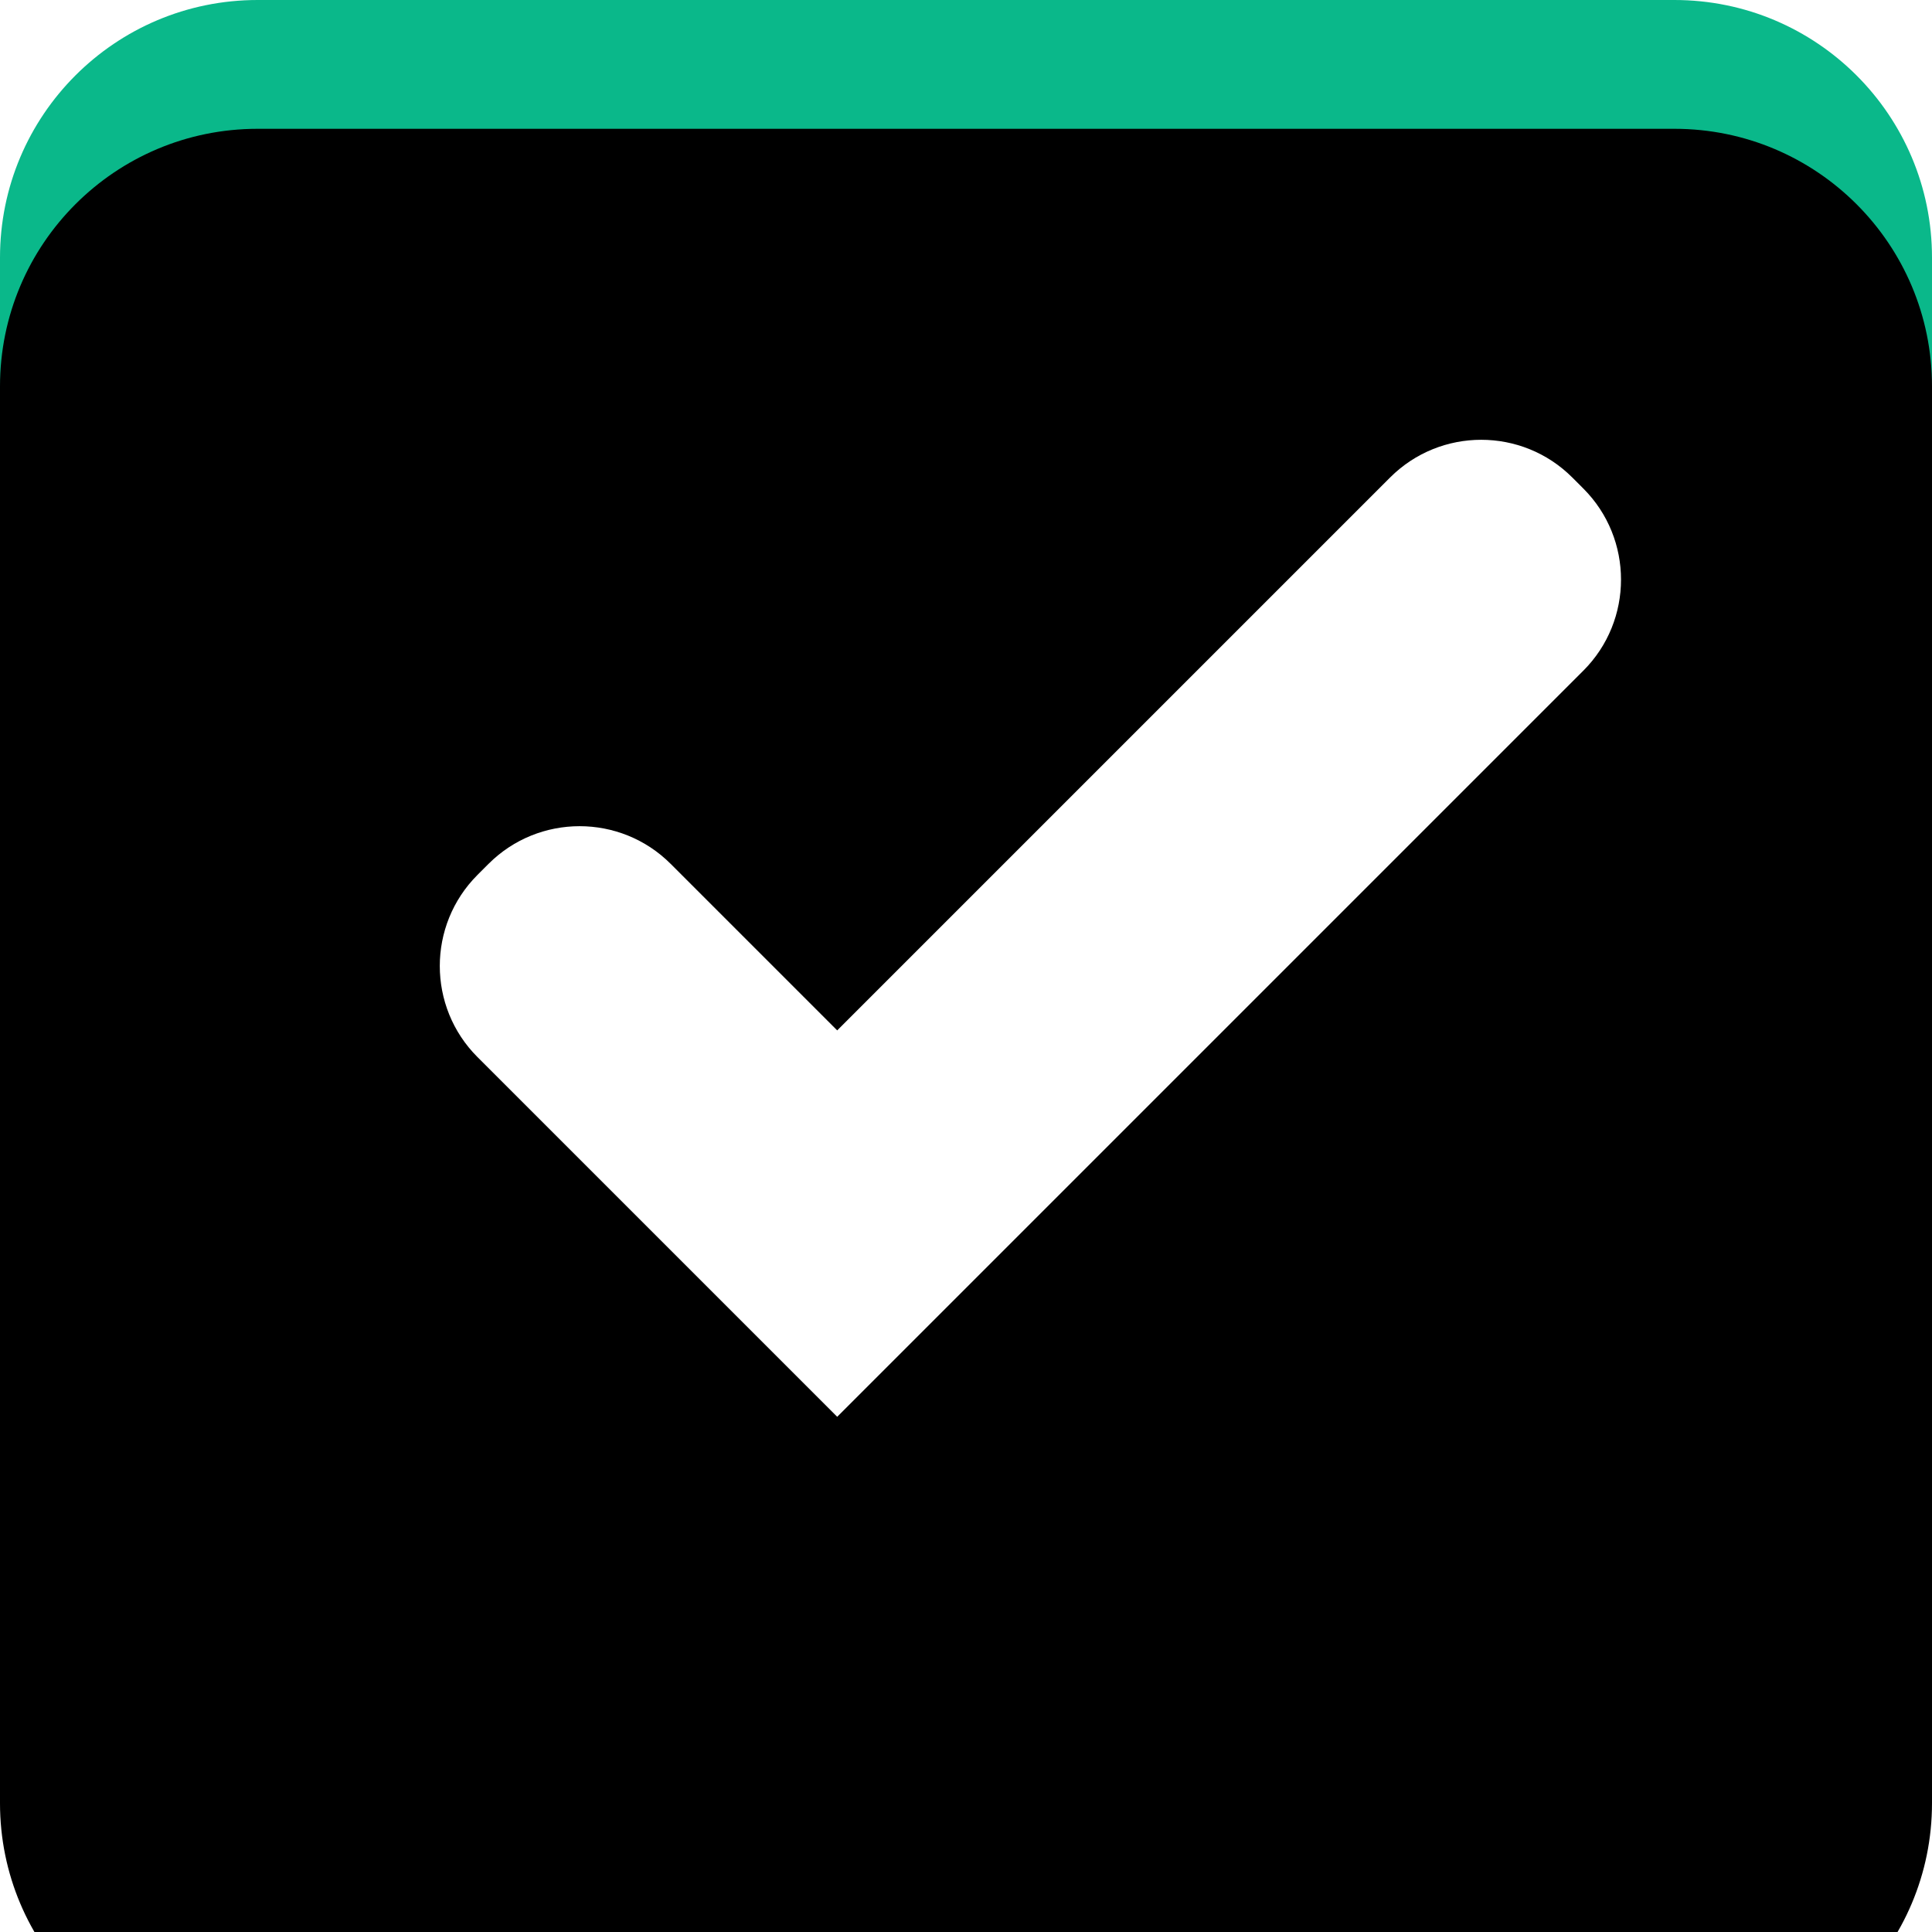 <?xml version="1.0" encoding="UTF-8"?>
<svg width="15px" height="15px" viewBox="0 0 15 15" version="1.1" xmlns="http://www.w3.org/2000/svg" xmlns:xlink="http://www.w3.org/1999/xlink">
    <!-- Generator: Sketch 52.5 (67469) - http://www.bohemiancoding.com/sketch -->
    <title>UI Kit/Selects/Checkbox LG/selected Copy</title>
    <desc>Created with Sketch.</desc>
    <defs>
        <filter x="-10.0%" y="-10.0%" width="120.0%" height="120.0%" filterUnits="objectBoundingBox" id="tc-edu-icon-checked-filter-2">
            <feGaussianBlur stdDeviation="1" in="SourceAlpha" result="shadowBlurInner1"></feGaussianBlur>
            <feOffset dx="0" dy="1" in="shadowBlurInner1" result="shadowOffsetInner1"></feOffset>
            <feComposite in="shadowOffsetInner1" in2="SourceAlpha" operator="arithmetic" k2="-1" k3="1" result="shadowInnerInner1"></feComposite>
            <feColorMatrix values="0 0 0 0 0   0 0 0 0 0   0 0 0 0 0  0 0 0 0.29 0" type="matrix" in="shadowInnerInner1"></feColorMatrix>
        </filter>
        <filter x="-15.9%" y="-7.3%" width="131.6%" height="144.8%" filterUnits="objectBoundingBox" id="tc-edu-icon-checked-filter-4">
            <feOffset dx="0" dy="1" in="SourceAlpha" result="shadowOffsetOuter1"></feOffset>
            <feGaussianBlur stdDeviation="0.5" in="shadowOffsetOuter1" result="shadowBlurOuter1"></feGaussianBlur>
            <feColorMatrix values="0 0 0 0 0   0 0 0 0 0   0 0 0 0 0  0 0 0 0.35 0" type="matrix" in="shadowBlurOuter1"></feColorMatrix>
        </filter>
    </defs>
    <g id="Page-1" stroke="none" stroke-width="1" fill="none" fill-rule="evenodd">
        <g id="D02_6_Search-Result" transform="translate(-30, -697)">
            <g id="Group-5" transform="translate(16, 511)">
                <g id="UI-Kit/Selects/Checkbox-SM/selected" transform="translate(14, 186)">
                    <g id="background">
                        <path fill="#0AB88A" fill-rule="evenodd" d="M2,0 L13,0 C14.105,-1.18396092e-15 15,0.895 15,2 L15,13 C15,14.105 14.105,15 13,15 L2,15 C0.895,15 1.3527075e-16,14.105 0,13 L-2.22044605e-16,2 C-3.57315355e-16,0.895 0.895,2.02906125e-16 2,0 Z" id="path-1"></path>
                        <path fill="black" fill-opacity="1" filter="url(#tc-edu-icon-checked-filter-2)" d="M2,0 L13,0 C14.105,-1.18396092e-15 15,0.895 15,2 L15,13 C15,14.105 14.105,15 13,15 L2,15 C0.895,15 1.3527075e-16,14.105 0,13 L-2.22044605e-16,2 C-3.57315355e-16,0.895 0.895,2.02906125e-16 2,0 Z"></path>
                    </g>
                    <g id="Shape" fill-rule="nonzero">
                        <path fill="black" fill-opacity="1" filter="url(#tc-edu-icon-checked-filter-4)" d="M6.5,8 L5.207,6.707 C4.817,6.317 4.183,6.317 3.793,6.707 L3.707,6.793 C3.317,7.183 3.317,7.817 3.707,8.207 L6.5,11 L12.293,5.207 C12.683,4.817 12.683,4.183 12.293,3.793 L12.207,3.707 C11.817,3.317 11.183,3.317 10.793,3.707 L6.5,8 Z"></path>
                        <path fill="#FFFFFF" d="M6.5,8 L5.207,6.707 C4.817,6.317 4.183,6.317 3.793,6.707 L3.707,6.793 C3.317,7.183 3.317,7.817 3.707,8.207 L6.5,11 L12.293,5.207 C12.683,4.817 12.683,4.183 12.293,3.793 L12.207,3.707 C11.817,3.317 11.183,3.317 10.793,3.707 L6.5,8 Z"></path>
                    </g>
                </g>
            </g>
        </g>
    </g>
</svg>